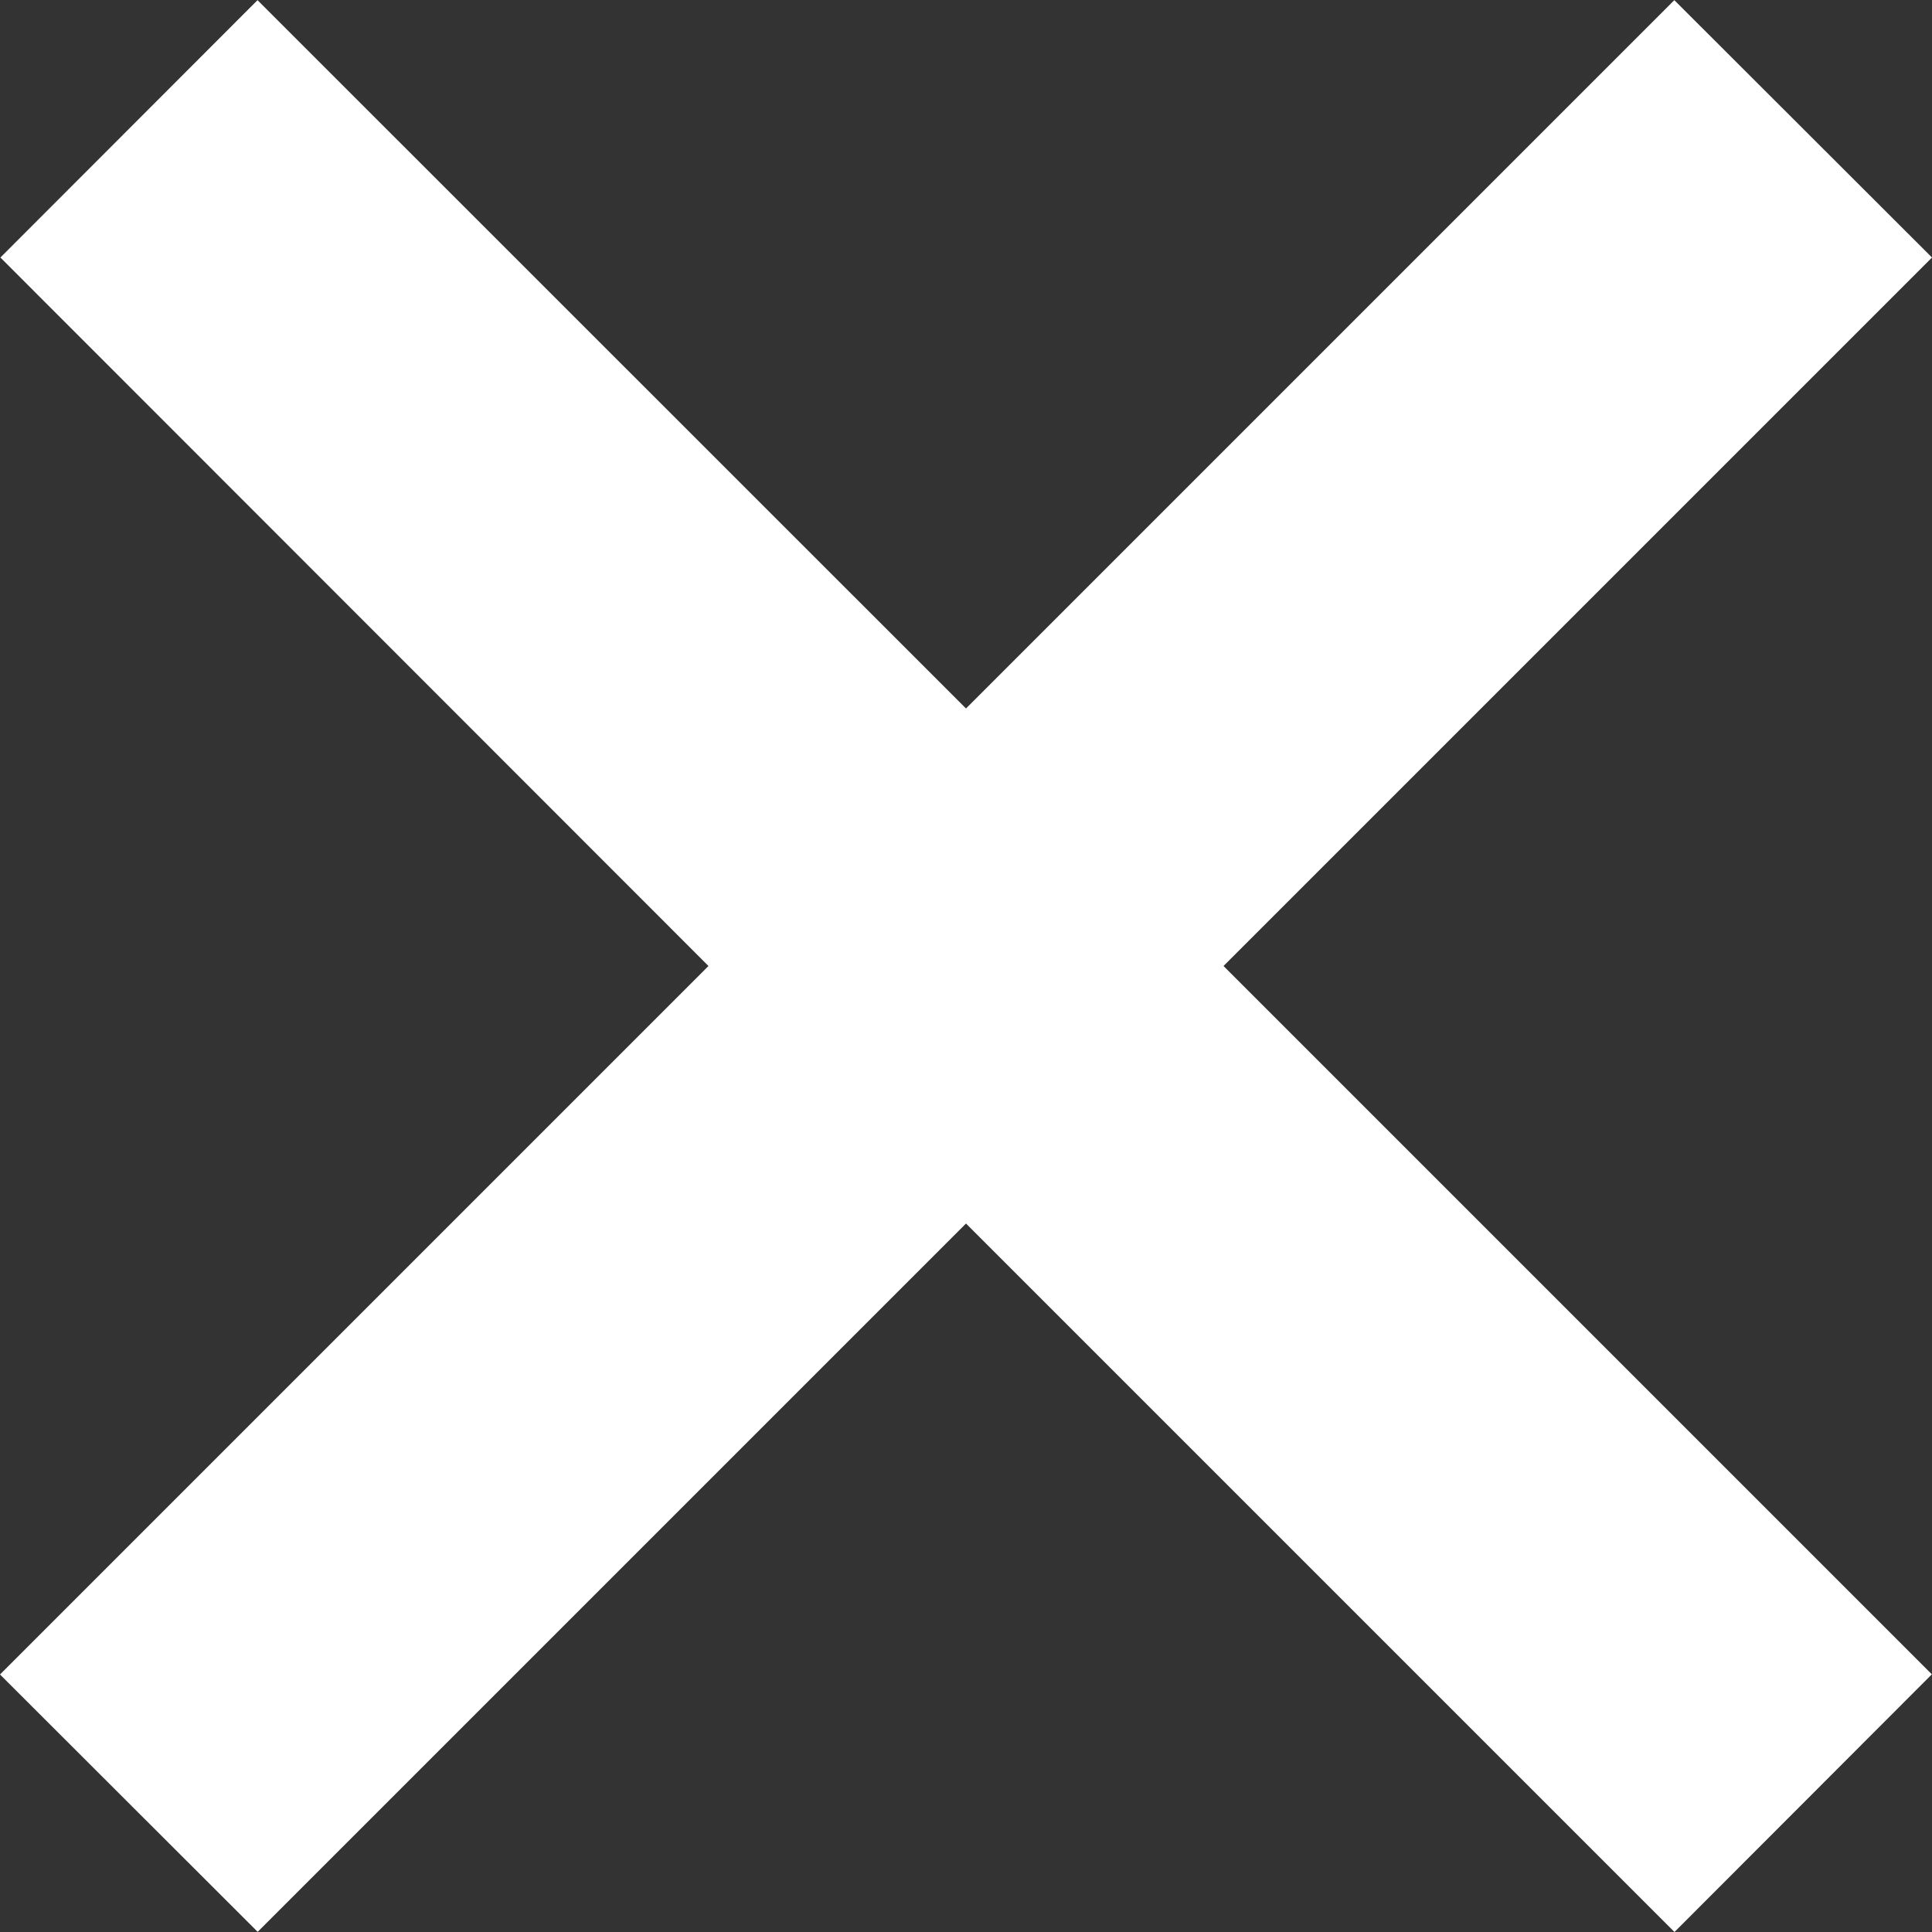 <svg width="24" height="24" viewBox="0 0 24 24" fill="none" xmlns="http://www.w3.org/2000/svg">
<rect x="0" y="0" width="24" height="24" fill="#333333" stroke="none"/>
<path fill-rule="evenodd" clip-rule="evenodd" d="M3.199 0.002L0.005 3.199L8.801 12L0 20.801L3.201 23.998L12 15.199L20.801 24L23.998 20.799L15.199 12L24 3.199L20.799 0.002L12 8.801L3.199 0.002Z" fill="white"/>
</svg>
